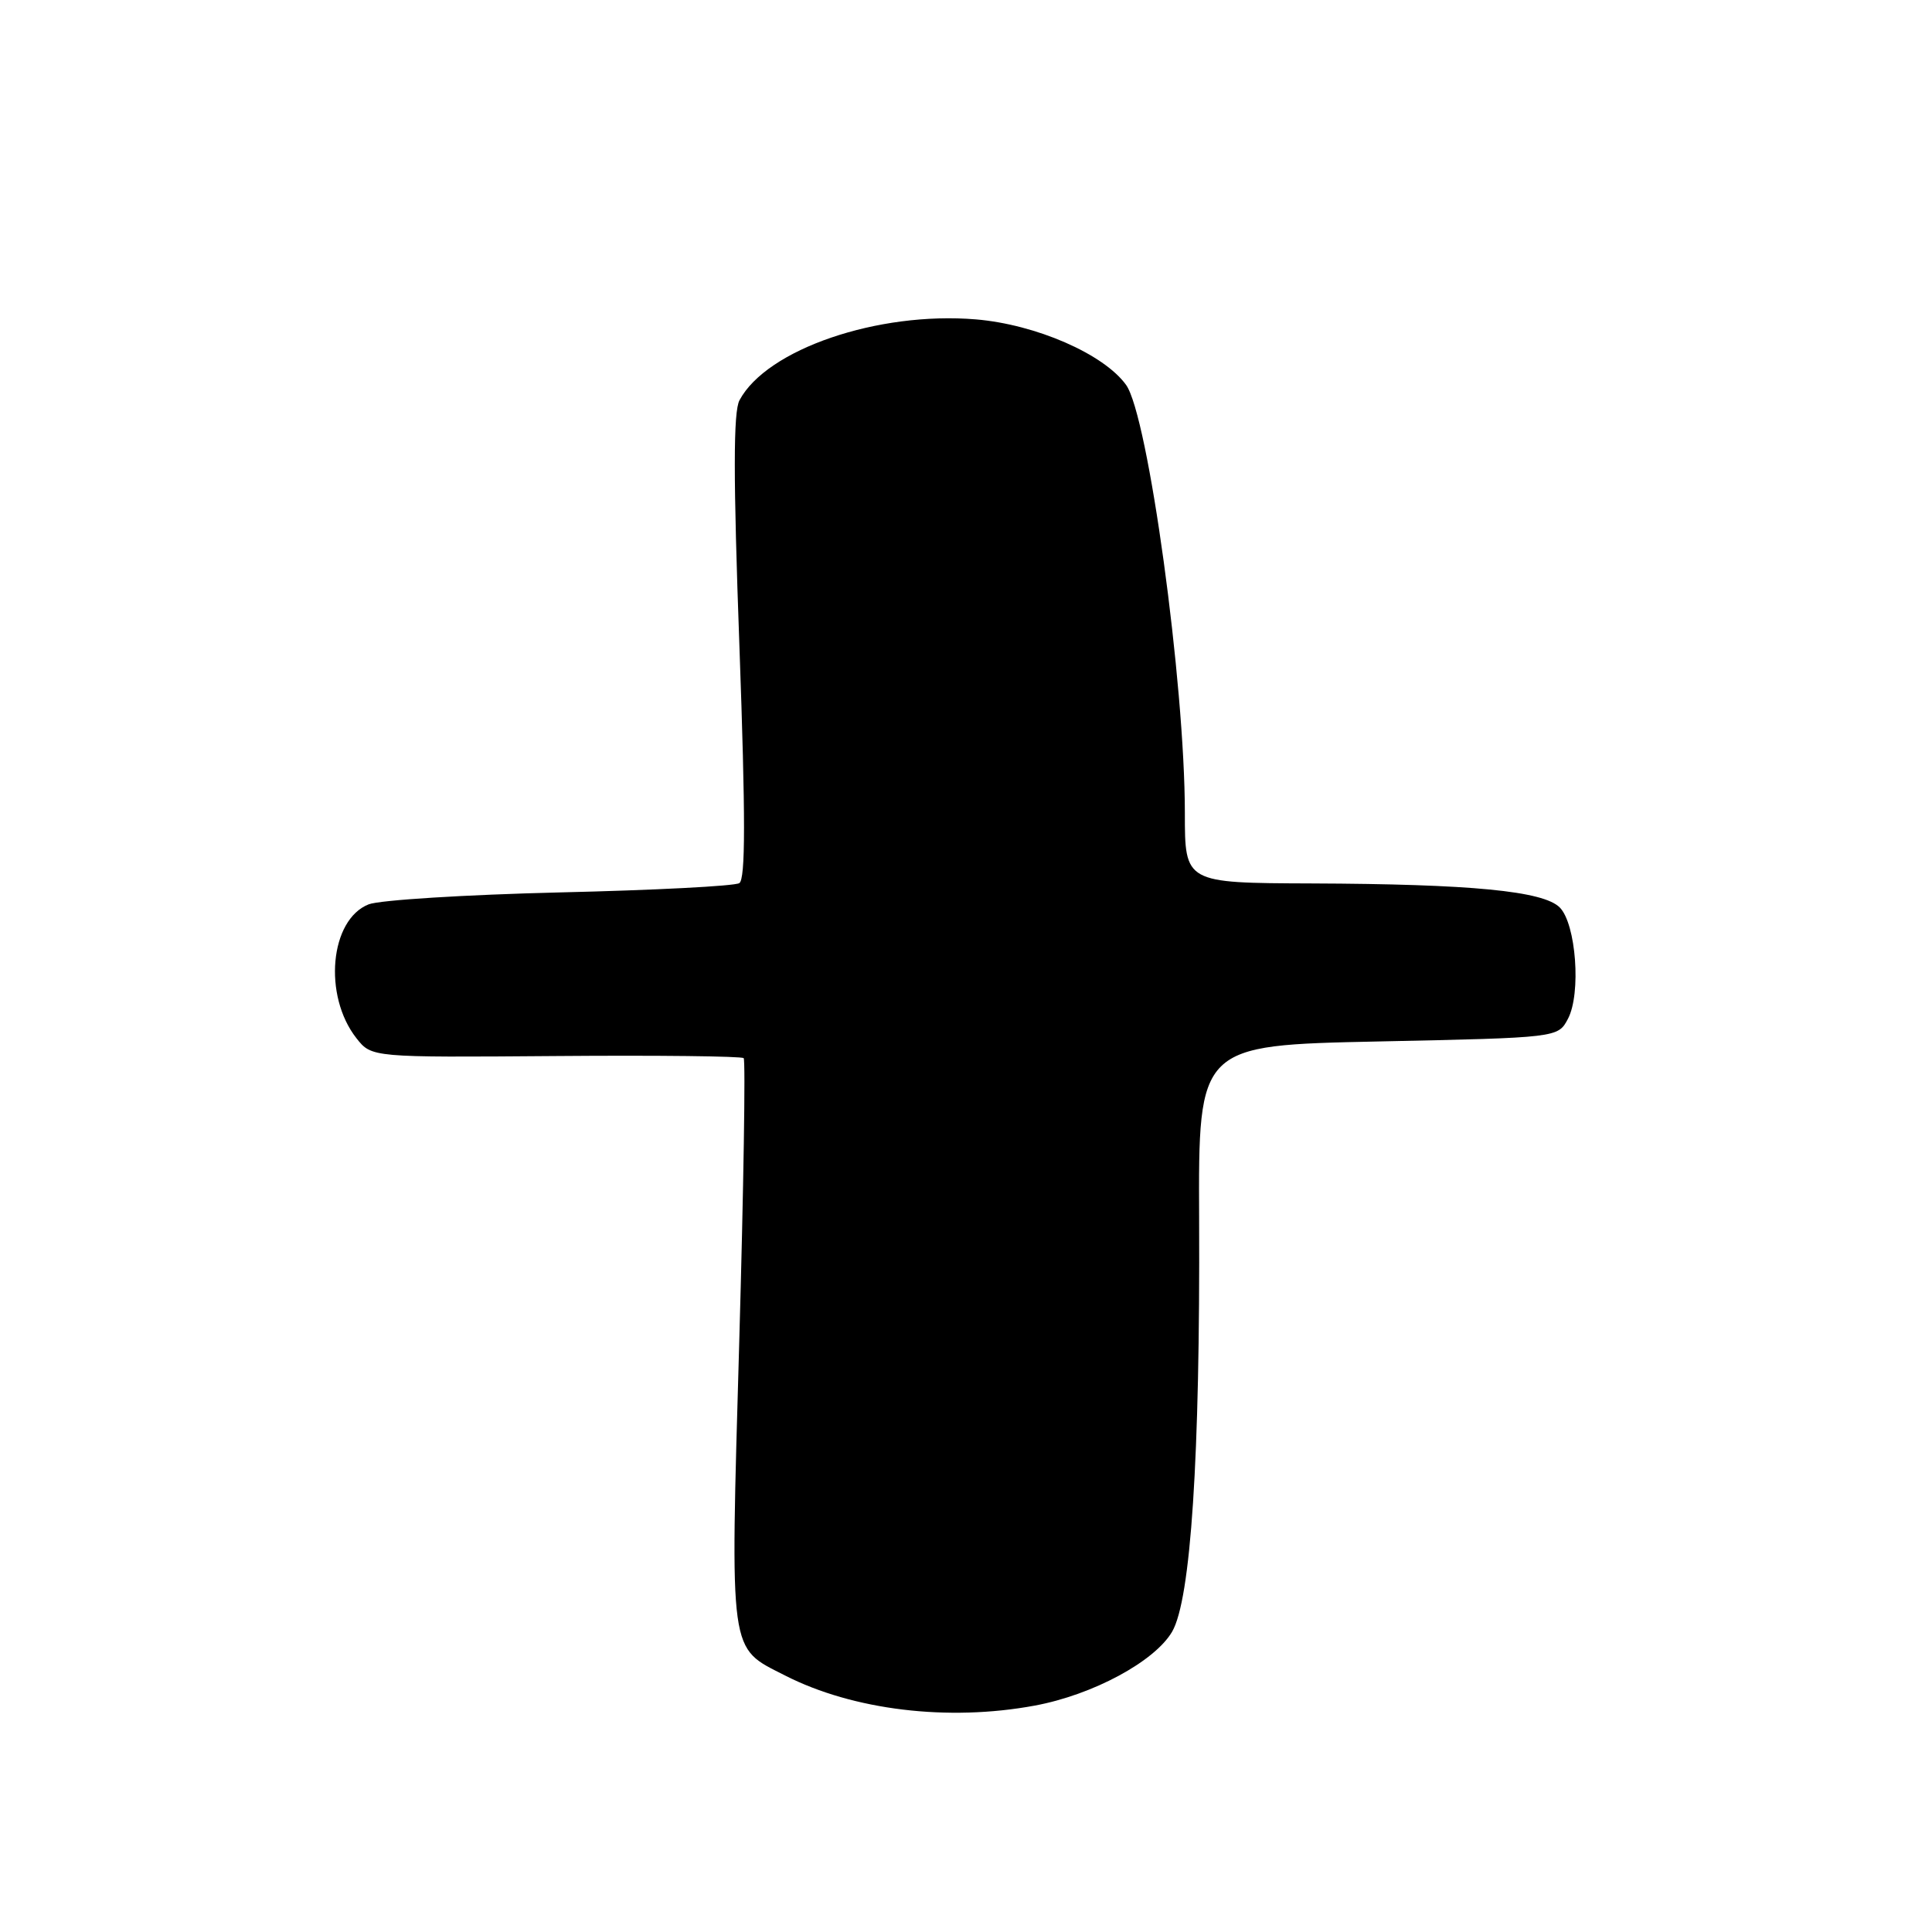 <?xml version="1.0" encoding="UTF-8" standalone="no"?>
<!DOCTYPE svg PUBLIC "-//W3C//DTD SVG 1.1//EN" "http://www.w3.org/Graphics/SVG/1.1/DTD/svg11.dtd" >
<svg xmlns="http://www.w3.org/2000/svg" xmlns:xlink="http://www.w3.org/1999/xlink" version="1.1" viewBox="0 0 256 256">
 <g >
 <path fill="currentColor"
d=" M 137.11 226.00 C 144.79 224.58 153.00 220.16 155.31 216.21 C 157.79 211.96 159.03 193.08 158.89 161.50 C 158.79 138.50 158.79 138.50 182.62 138.00 C 206.44 137.50 206.44 137.50 207.76 135.00 C 209.53 131.66 208.84 122.41 206.67 120.24 C 204.49 118.06 194.95 117.14 173.75 117.06 C 157.00 117.00 157.00 117.00 157.00 107.75 C 157.00 90.49 152.13 55.05 149.21 51.00 C 146.26 46.91 137.27 42.99 129.31 42.32 C 116.34 41.24 101.60 46.27 97.99 53.03 C 97.16 54.56 97.16 63.19 97.98 85.72 C 98.79 108.33 98.79 116.51 97.96 117.02 C 97.34 117.41 86.64 117.96 74.17 118.25 C 61.70 118.55 50.31 119.26 48.85 119.83 C 43.71 121.86 42.79 131.92 47.23 137.57 C 49.24 140.12 49.24 140.12 73.66 139.93 C 87.09 139.82 98.28 139.95 98.54 140.21 C 98.80 140.46 98.53 157.44 97.95 177.93 C 96.76 219.80 96.54 218.19 104.02 222.01 C 113.04 226.61 125.63 228.13 137.11 226.00 Z "/>
</g>
</svg>